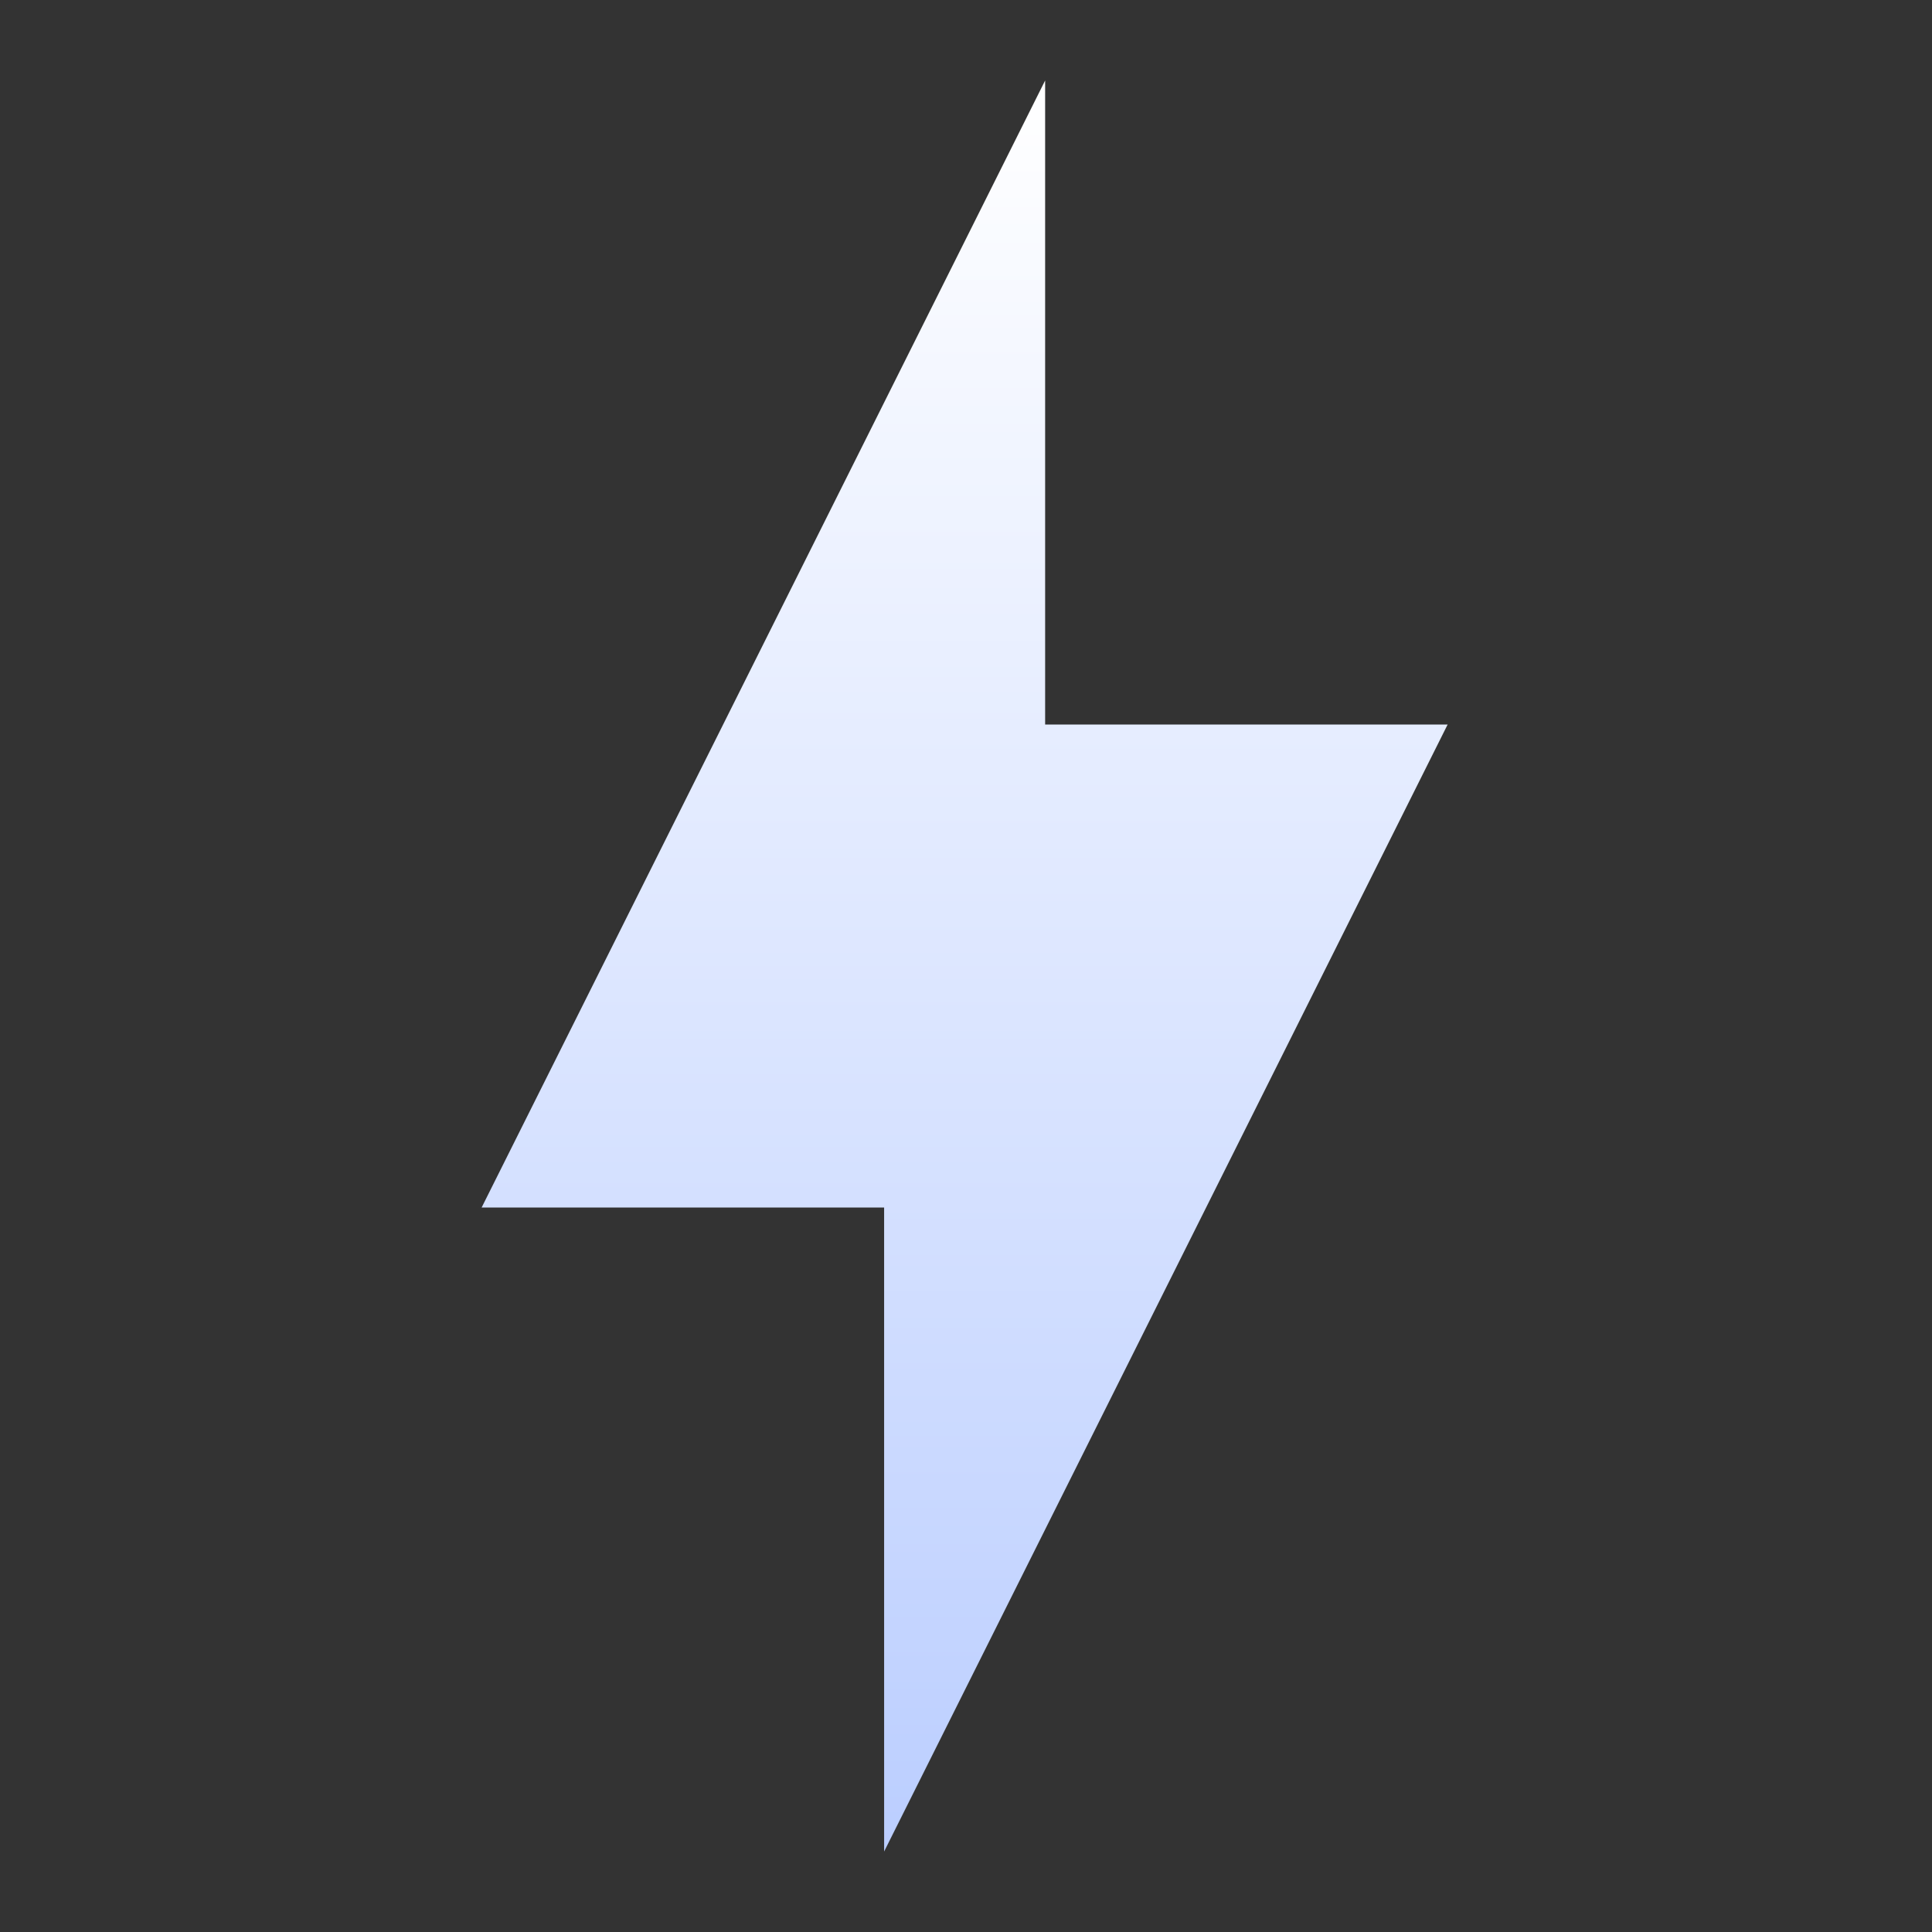 <svg width="50" height="50" viewBox="0 0 50 50" fill="none" xmlns="http://www.w3.org/2000/svg">
<rect x="0" y="0" width="50" height="50" fill="#333333" stroke="none"/>
<g id="lightning-bolt">
<path id="Vector" d="M22.881 31.25H12.465L27.048 2.083V18.75H37.465L22.881 47.917V31.25Z" fill="url(#paint0_linear_577_658)"/>
</g>
<defs>
<linearGradient id="paint0_linear_577_658" x1="24.965" y1="2.083" x2="24.965" y2="47.917" gradientUnits="userSpaceOnUse">
<stop stop-color="white"/>
<stop offset="1" stop-color="#BBCEFF"/>
</linearGradient>
</defs>
</svg>
